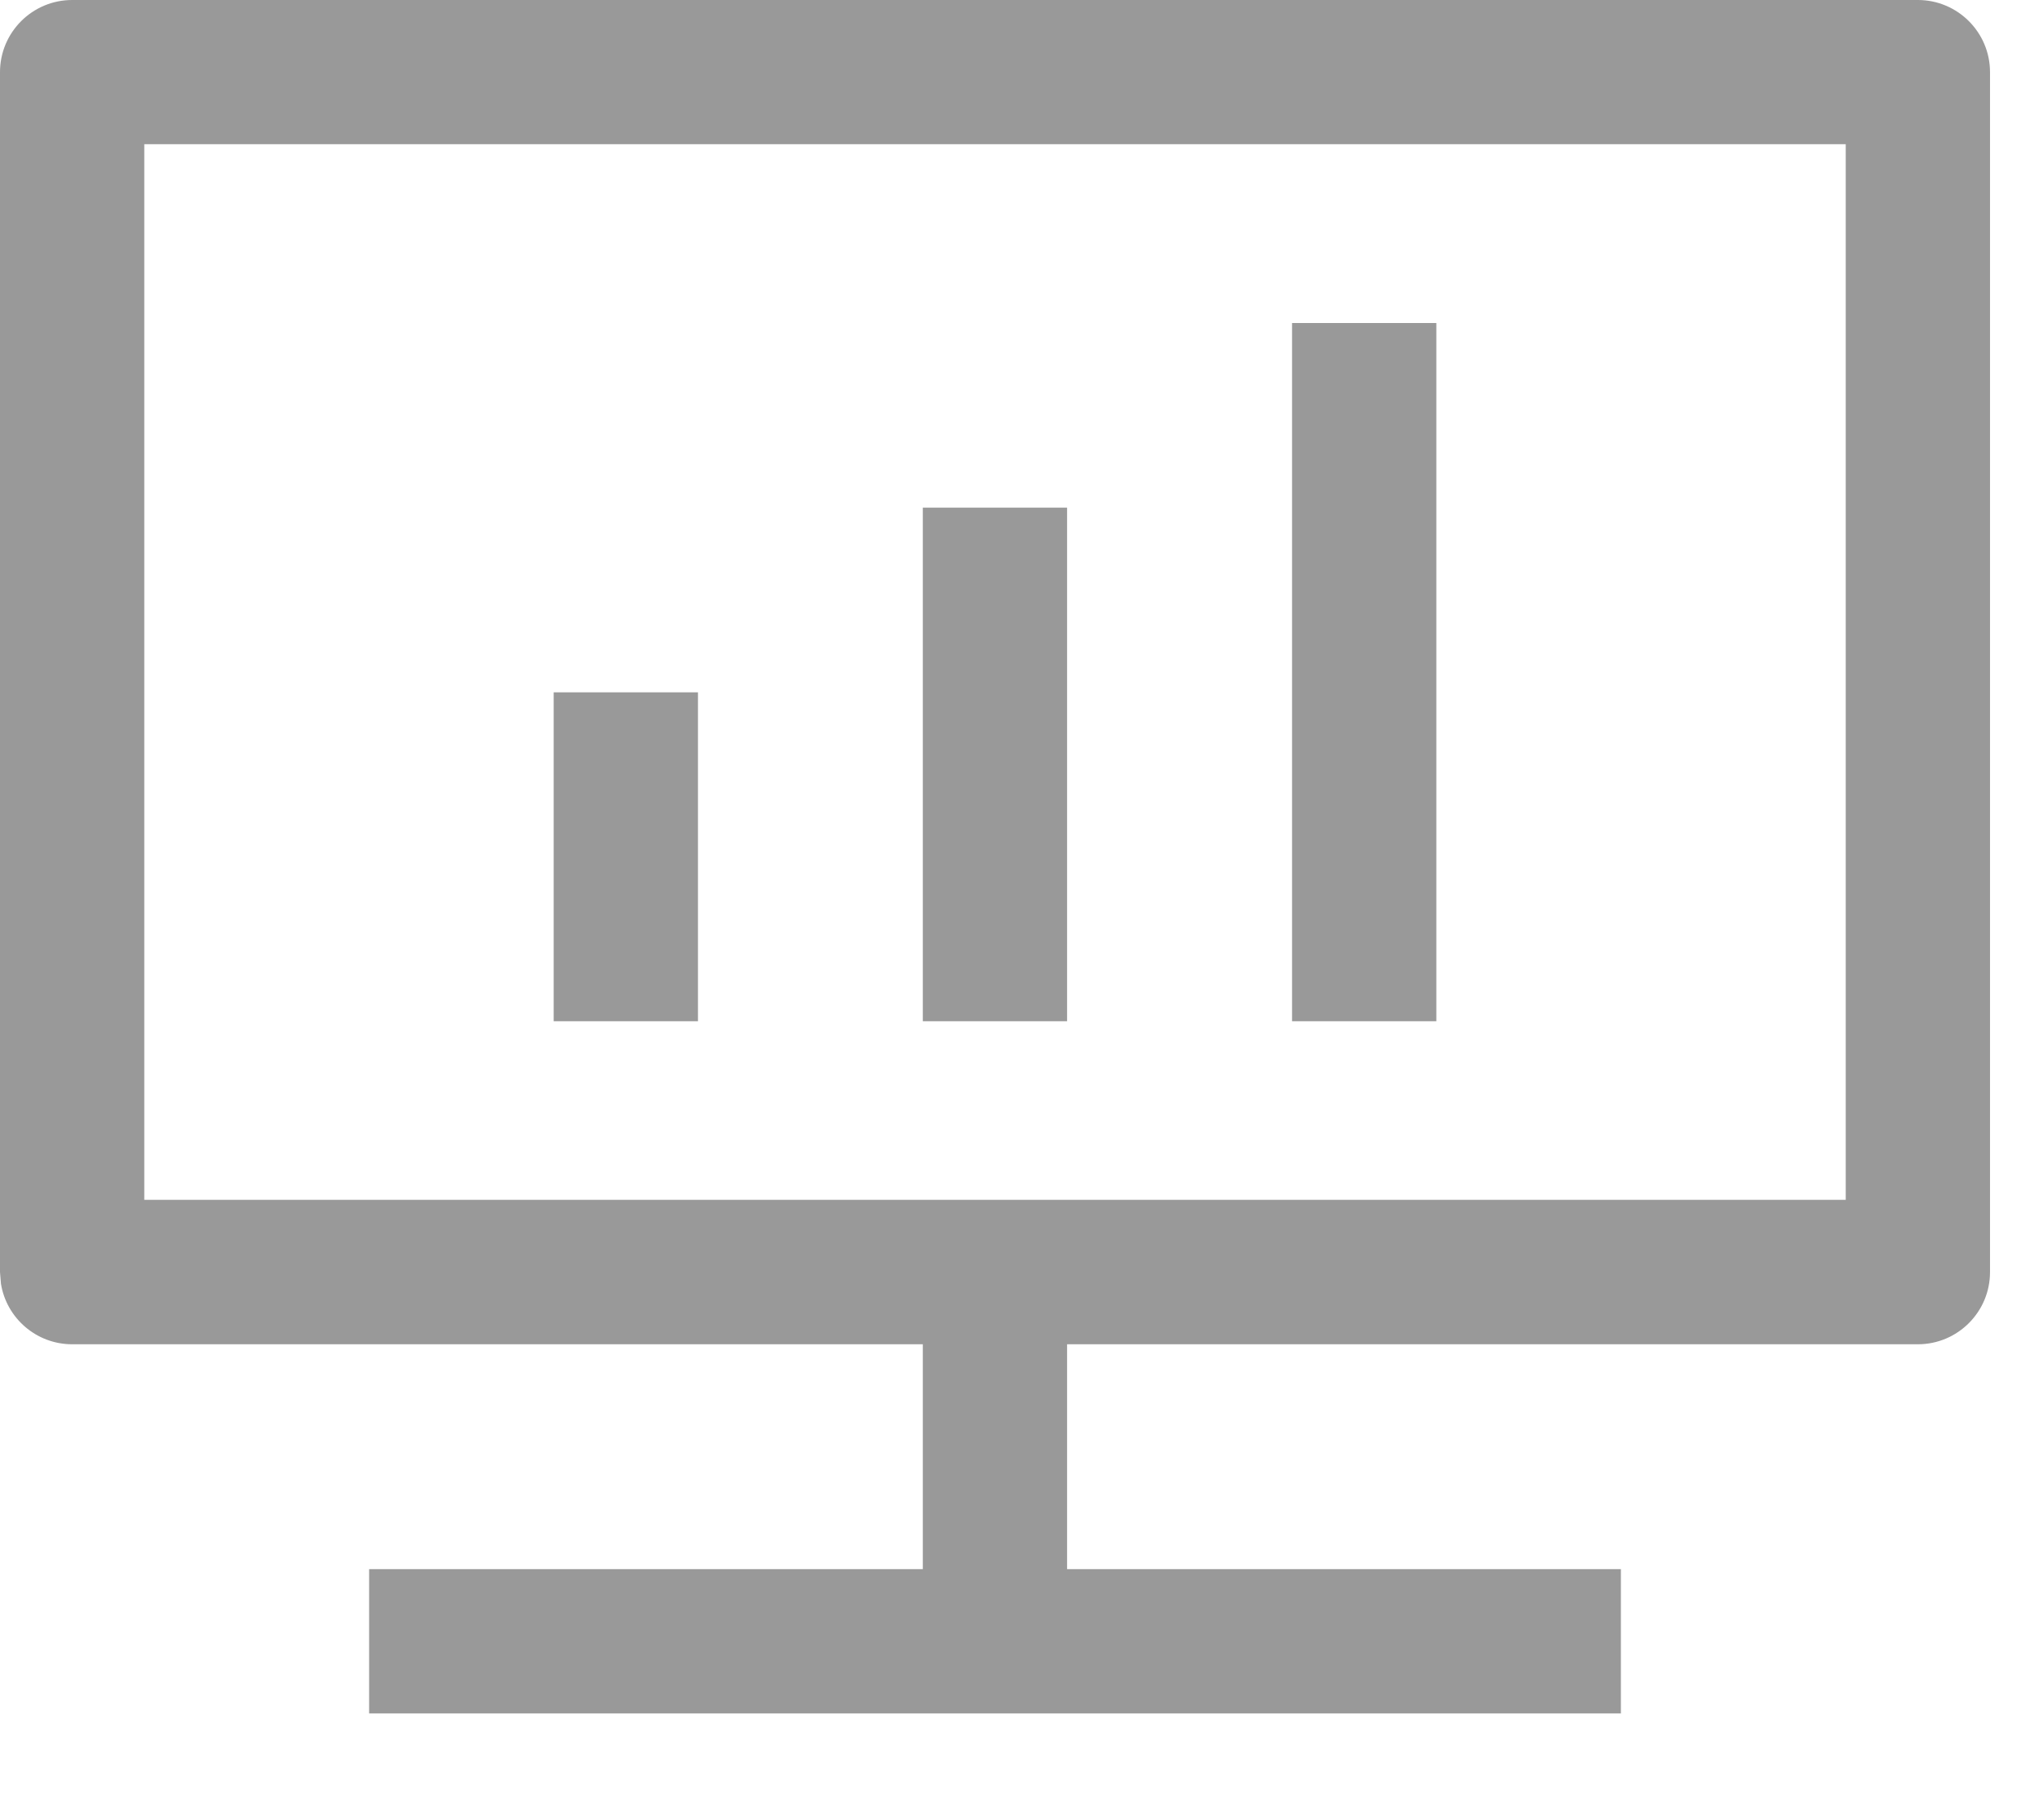<?xml version="1.0" encoding="UTF-8"?>
<svg width="17px" height="15px" viewBox="0 0 17 15" version="1.1" xmlns="http://www.w3.org/2000/svg" xmlns:xlink="http://www.w3.org/1999/xlink">
    <title>形状结合</title>
    <g id="PC端" stroke="none" stroke-width="1" fill="none" fill-rule="evenodd">
        <g id="协同标绘首页" transform="translate(-513, -119)" fill="#999999" fill-rule="nonzero">
            <g id="2" transform="translate(286, 112)">
                <path d="M242.951,7 C243.282,7 243.551,7.269 243.551,7.6 L243.551,7.6 L243.551,17.578 C243.551,17.909 243.282,18.178 242.951,18.178 L242.951,18.178 L235.875,18.178 L235.875,20.048 L240.481,20.048 L240.481,21.248 L230.07,21.248 L230.07,20.048 L234.675,20.048 L234.675,18.178 L227.6,18.178 C227.302,18.178 227.054,17.96 227.008,17.675 L227,17.578 L227,7.6 C227,7.269 227.269,7 227.6,7 L227.6,7 Z M242.351,8.199 L228.2,8.199 L228.2,16.977 L242.351,16.977 L242.351,8.199 Z M232.805,12.757 L232.805,15.492 L231.605,15.492 L231.605,12.757 L232.805,12.757 Z M235.875,11.221 L235.875,15.492 L234.675,15.492 L234.675,11.221 L235.875,11.221 Z M238.946,9.686 L238.946,15.492 L237.746,15.492 L237.746,9.686 L238.946,9.686 Z" id="形状结合"></path>
            </g>
        </g>
    </g>
</svg>